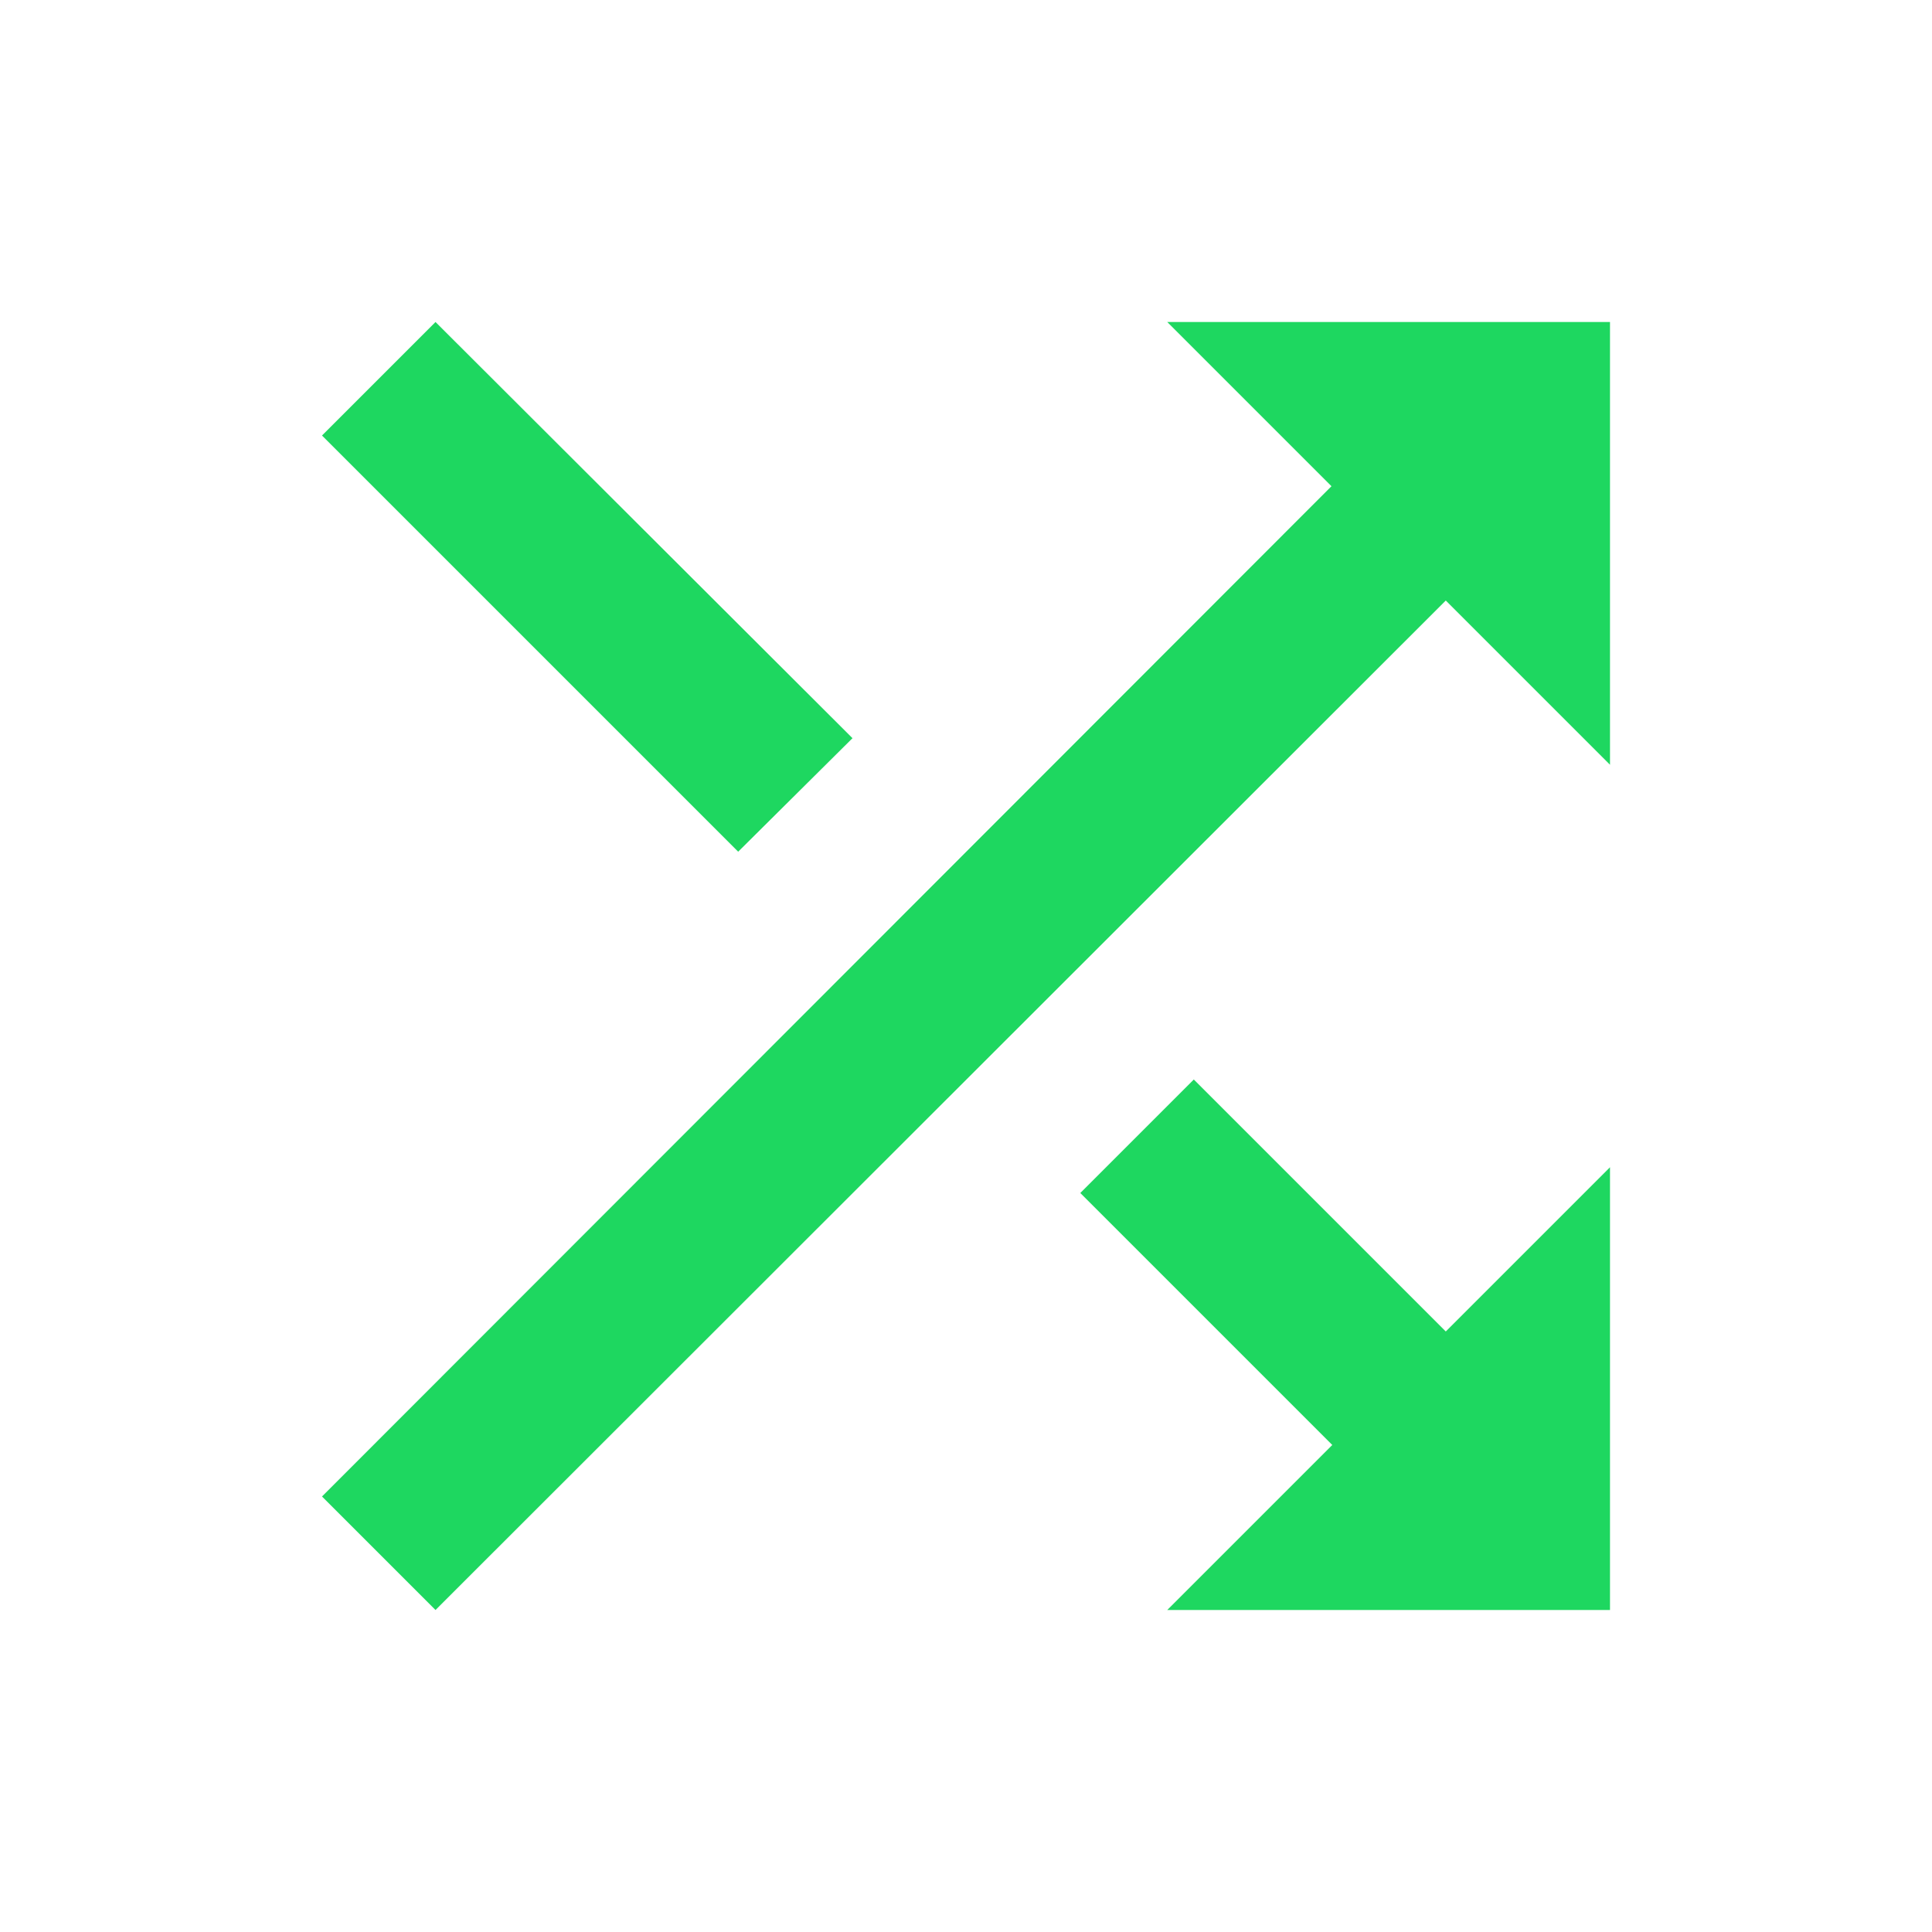 <svg xmlns="http://www.w3.org/2000/svg" height="20px" viewBox="0 0 24 24" width="20px" fill="#1ed760">
<path d="M0 0h24v24H0z" fill="none"/><path d="M10.59 9.17L5.41 4 4 5.41l5.17 5.17 1.42-1.41zM14.5 4l2.04
 2.04L4 18.59 5.41 20 17.96 7.46 20 9.5V4h-5.5zm.33 9.41l-1.41 1.41 3.13 3.13L14.5 20H20v-5.5l-2.04 
 2.04-3.13-3.13z"/></svg>